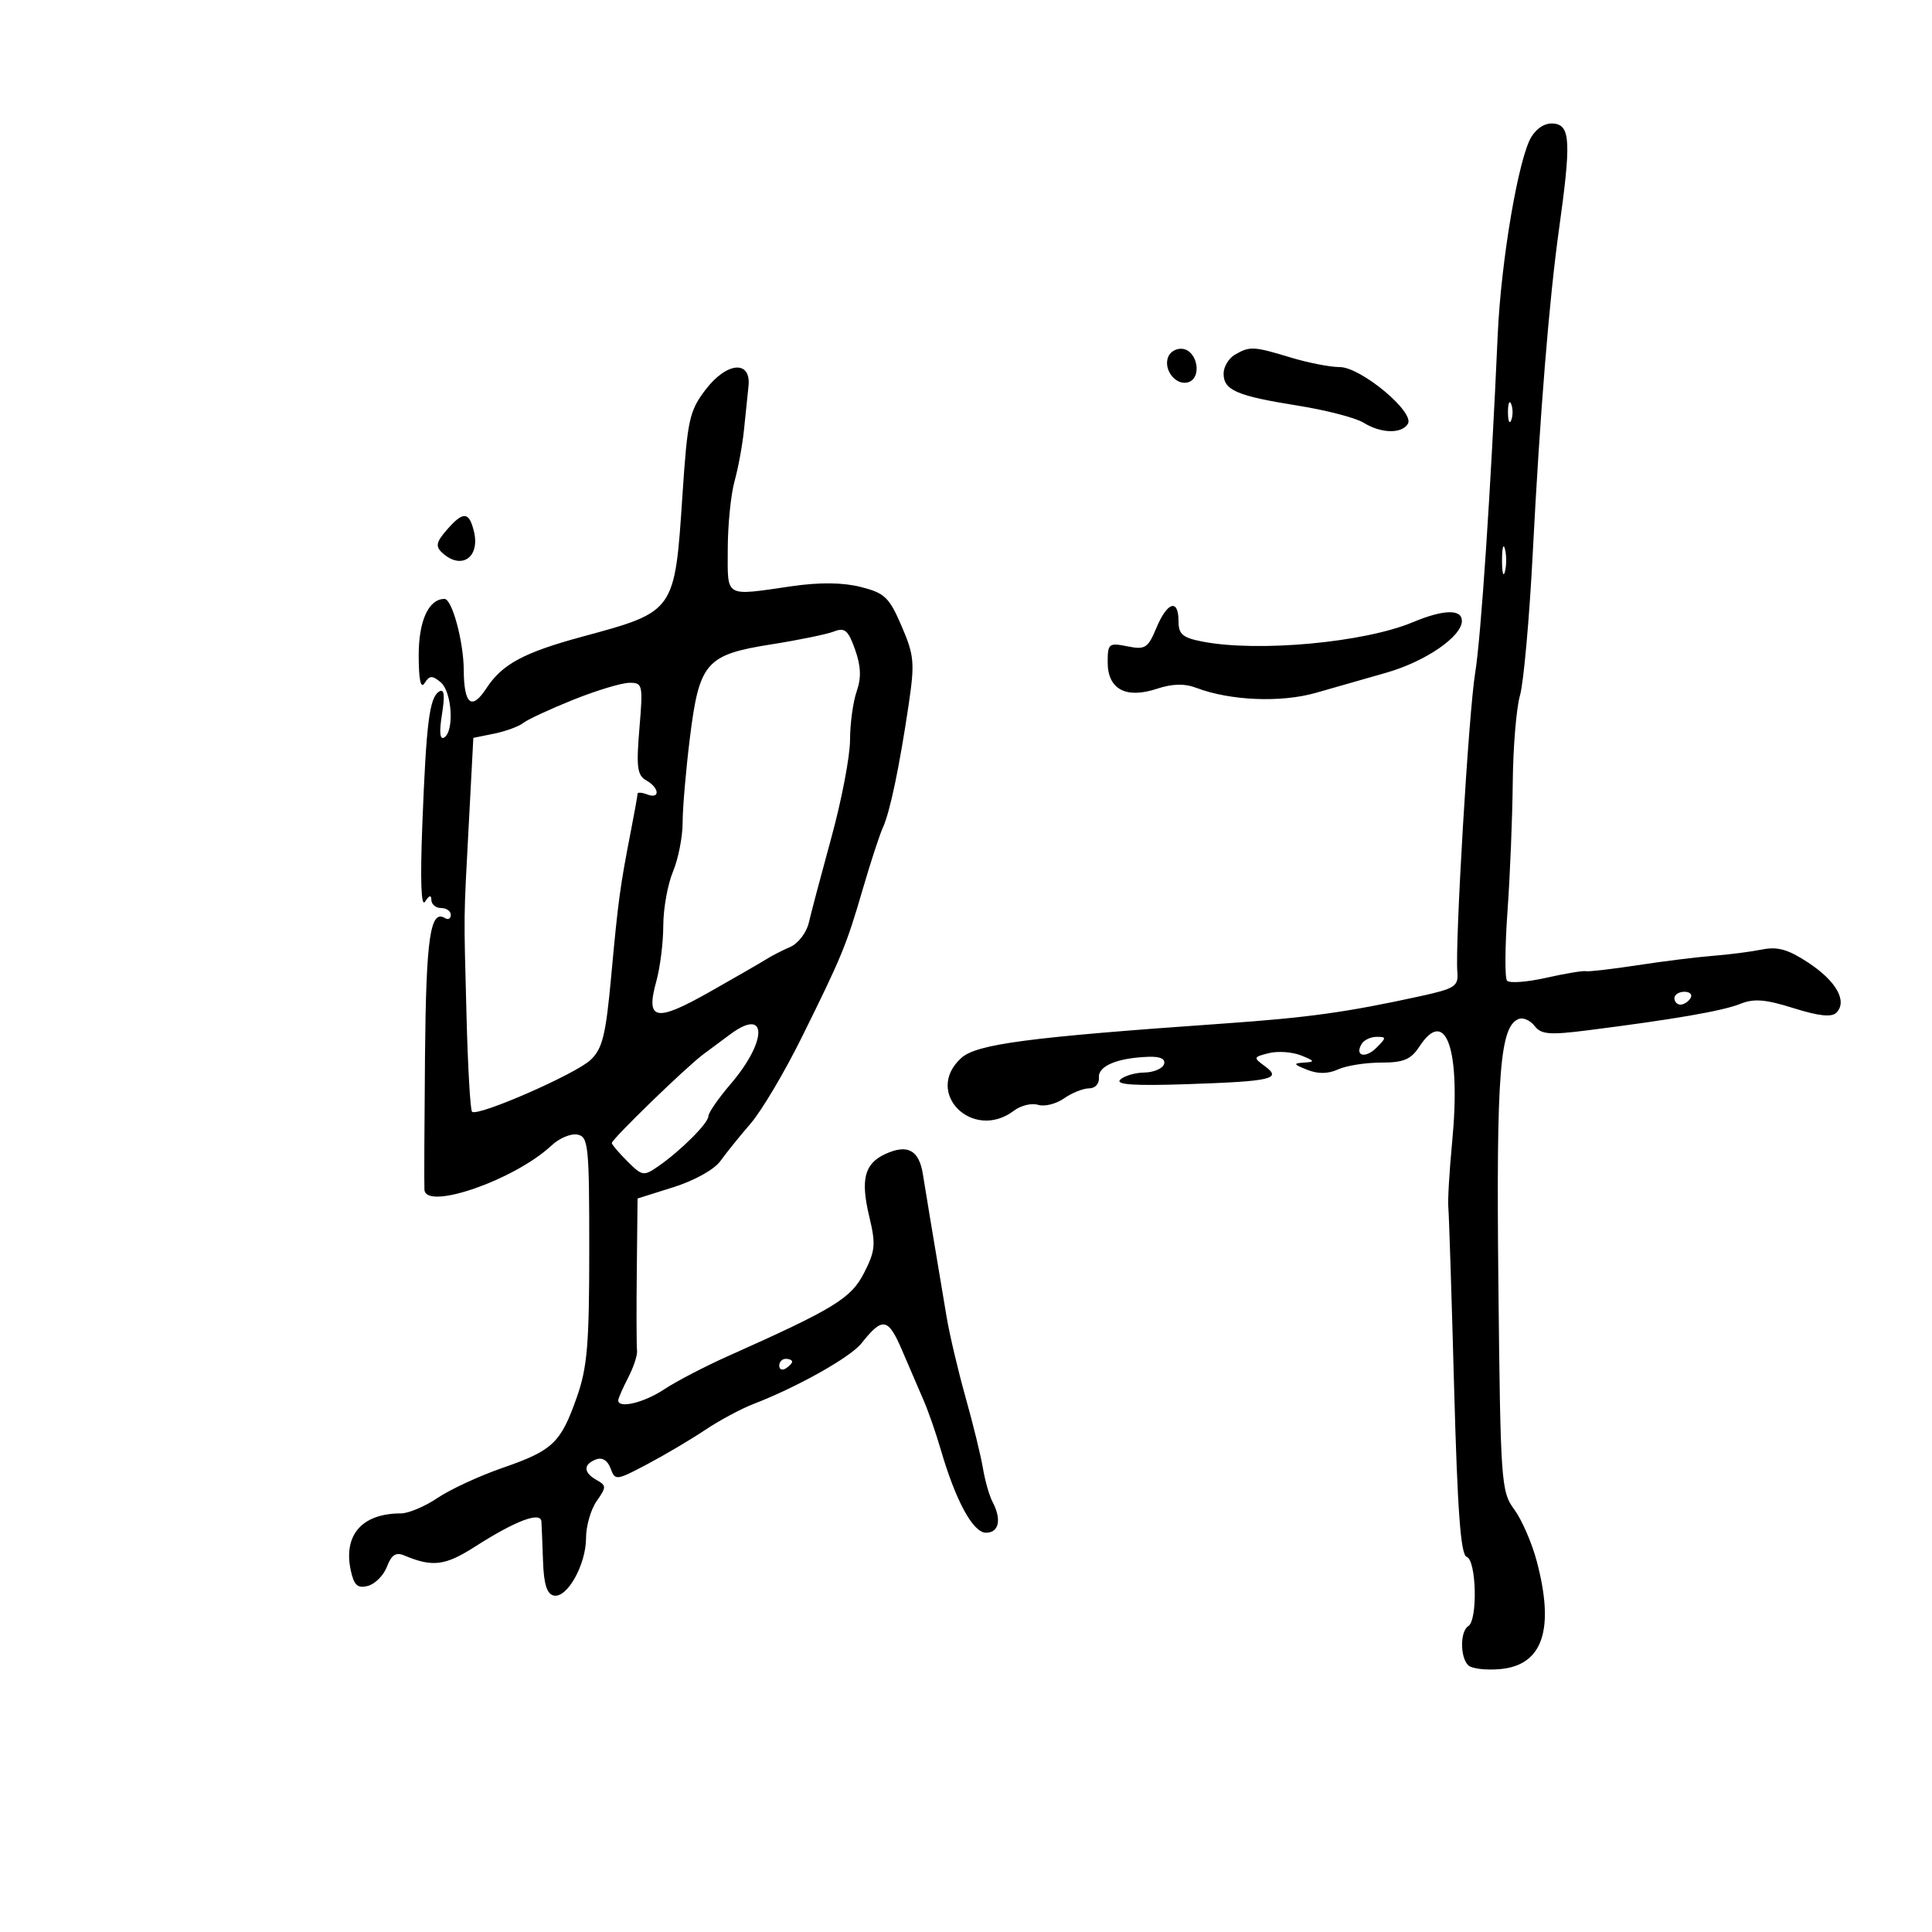 <svg xmlns="http://www.w3.org/2000/svg" width="300" height="300" viewBox="0 0 300 300" version="1.1">
	<path d="M 237.825 21.200 C 235.827 24.326, 233.079 40.415, 232.564 52 C 231.497 76.020, 229.963 99.024, 229.062 104.500 C 228.059 110.603, 225.920 146.488, 226.295 150.942 C 226.481 153.156, 225.940 153.506, 220.500 154.696 C 209.095 157.190, 203.143 158.016, 189.848 158.948 C 159.628 161.066, 151.636 162.119, 149.250 164.296 C 143.373 169.658, 151.047 177.304, 157.448 172.464 C 158.519 171.653, 160.201 171.247, 161.187 171.559 C 162.173 171.872, 163.984 171.424, 165.212 170.564 C 166.440 169.704, 168.195 169, 169.111 169 C 170.061 169, 170.718 168.277, 170.639 167.319 C 170.491 165.528, 173.499 164.270, 178.333 164.100 C 180.189 164.034, 181.021 164.432, 180.745 165.250 C 180.513 165.938, 179.128 166.520, 177.667 166.545 C 176.206 166.569, 174.528 167.072, 173.938 167.662 C 173.175 168.425, 176.129 168.625, 184.183 168.355 C 197.507 167.908, 199.119 167.539, 196.405 165.554 C 194.580 164.220, 194.605 164.137, 197.025 163.530 C 198.412 163.182, 200.661 163.342, 202.024 163.885 C 204.178 164.745, 204.240 164.890, 202.500 165 C 200.763 165.110, 200.826 165.257, 202.983 166.118 C 204.656 166.785, 206.223 166.764, 207.781 166.054 C 209.053 165.474, 212.046 165, 214.432 165 C 217.956 165, 219.077 164.531, 220.408 162.500 C 224.539 156.195, 226.866 163.015, 225.485 177.380 C 225.056 181.846, 224.791 186.400, 224.896 187.500 C 225.001 188.600, 225.405 201.163, 225.793 215.418 C 226.320 234.749, 226.818 241.441, 227.750 241.751 C 229.260 242.253, 229.477 251.587, 228 252.500 C 226.717 253.293, 226.703 257.303, 227.978 258.578 C 228.517 259.117, 230.780 259.383, 233.009 259.171 C 239.586 258.543, 241.439 252.992, 238.612 242.377 C 237.862 239.560, 236.294 235.960, 235.127 234.377 C 233.086 231.609, 232.993 230.270, 232.666 199.053 C 232.326 166.470, 232.903 159.199, 235.909 158.197 C 236.579 157.974, 237.661 158.486, 238.313 159.335 C 239.306 160.626, 240.646 160.734, 246.500 159.991 C 259.937 158.288, 267.520 156.975, 270.211 155.886 C 272.340 155.025, 274.124 155.167, 278.509 156.547 C 282.416 157.775, 284.412 157.988, 285.147 157.253 C 286.901 155.499, 285.162 152.373, 280.845 149.516 C 277.687 147.426, 276.041 146.953, 273.627 147.438 C 271.907 147.784, 268.475 148.225, 266 148.418 C 263.525 148.611, 258.234 149.270, 254.242 149.882 C 250.251 150.494, 246.651 150.910, 246.242 150.806 C 245.834 150.702, 243.059 151.165, 240.077 151.835 C 237.094 152.505, 234.363 152.704, 234.009 152.277 C 233.655 151.849, 233.688 147, 234.082 141.500 C 234.477 136, 234.845 126.997, 234.900 121.493 C 234.955 115.990, 235.459 109.915, 236.020 107.993 C 236.581 106.072, 237.472 96.175, 237.999 86 C 239.137 64.023, 240.560 46.483, 242.095 35.500 C 243.954 22.195, 243.841 19.549, 241.398 19.200 C 240.075 19.011, 238.751 19.752, 237.825 21.200 M 181.385 55.439 C 180.594 57.500, 182.722 60.044, 184.626 59.313 C 186.621 58.548, 185.945 54.605, 183.747 54.186 C 182.783 54.003, 181.720 54.566, 181.385 55.439 M 191.750 55.080 C 190.787 55.641, 190 56.961, 190 58.015 C 190 60.590, 192.056 61.478, 201.500 62.981 C 205.900 63.682, 210.497 64.873, 211.715 65.628 C 214.435 67.313, 217.634 67.401, 218.613 65.817 C 219.729 64.011, 211.314 57, 208.030 57 C 206.538 57, 203.109 56.330, 200.409 55.511 C 194.648 53.763, 194.061 53.734, 191.750 55.080 M 109.565 60.503 C 107.045 63.808, 106.749 65.155, 105.972 76.867 C 104.765 95.072, 104.852 94.949, 90.408 98.863 C 81.332 101.323, 77.976 103.130, 75.527 106.877 C 73.238 110.379, 72.042 109.401, 72.010 104 C 71.983 99.601, 70.192 93, 69.024 93 C 66.551 93, 65.001 96.411, 65.015 101.821 C 65.026 105.617, 65.332 107.024, 65.939 106.064 C 66.692 104.874, 67.117 104.853, 68.424 105.937 C 70.178 107.393, 70.573 113.528, 68.976 114.515 C 68.302 114.932, 68.183 113.707, 68.629 110.920 C 69.107 107.926, 68.980 106.894, 68.191 107.382 C 66.682 108.315, 66.198 112.140, 65.580 128 C 65.238 136.781, 65.389 140.976, 66.012 140 C 66.649 139.002, 66.975 138.919, 66.985 139.750 C 66.993 140.438, 67.675 141, 68.500 141 C 69.325 141, 70 141.477, 70 142.059 C 70 142.641, 69.601 142.871, 69.113 142.570 C 66.807 141.144, 66.163 145.566, 65.993 164 C 65.894 174.725, 65.855 184.063, 65.906 184.750 C 66.151 188.013, 79.978 183.188, 85.648 177.861 C 86.844 176.738, 88.649 175.980, 89.661 176.177 C 91.363 176.509, 91.500 177.842, 91.500 194.018 C 91.500 208.777, 91.197 212.357, 89.556 217 C 87.053 224.083, 85.846 225.226, 78 227.944 C 74.425 229.183, 69.901 231.277, 67.946 232.598 C 65.992 233.919, 63.433 235, 62.261 235 C 56.198 235, 53.262 238.364, 54.481 243.914 C 54.979 246.183, 55.535 246.673, 57.132 246.255 C 58.244 245.964, 59.575 244.617, 60.091 243.262 C 60.785 241.434, 61.477 240.986, 62.764 241.527 C 67.159 243.376, 69.115 243.135, 73.735 240.178 C 80.069 236.124, 83.976 234.649, 84.073 236.275 C 84.113 236.949, 84.225 239.742, 84.323 242.483 C 84.449 246.041, 84.934 247.550, 86.018 247.761 C 88.088 248.165, 91 242.939, 91 238.818 C 91 236.963, 91.741 234.387, 92.647 233.094 C 94.175 230.912, 94.175 230.678, 92.647 229.822 C 90.582 228.667, 90.539 227.391, 92.538 226.624 C 93.510 226.251, 94.346 226.762, 94.808 228.010 C 95.519 229.933, 95.676 229.915, 100.520 227.352 C 103.259 225.902, 107.300 223.511, 109.500 222.038 C 111.700 220.565, 115.075 218.753, 117 218.011 C 123.800 215.389, 132.046 210.758, 133.762 208.595 C 137.052 204.451, 137.898 204.597, 140.079 209.684 C 141.213 212.331, 142.726 215.847, 143.441 217.498 C 144.156 219.149, 145.330 222.525, 146.051 225 C 148.398 233.060, 151.080 238, 153.110 238 C 155.135 238, 155.563 235.932, 154.108 233.184 C 153.617 232.258, 152.953 229.925, 152.632 228 C 152.311 226.075, 151.099 221.125, 149.938 217 C 148.778 212.875, 147.452 207.250, 146.990 204.500 C 144.685 190.758, 143.765 185.222, 143.303 182.318 C 142.709 178.583, 140.929 177.619, 137.507 179.179 C 134.224 180.675, 133.591 183.128, 134.989 188.952 C 136.011 193.213, 135.914 194.247, 134.178 197.644 C 132.144 201.623, 129.580 203.191, 113 210.597 C 109.425 212.193, 104.975 214.512, 103.110 215.750 C 100.001 217.814, 96 218.771, 96 217.450 C 96 217.148, 96.692 215.562, 97.538 213.926 C 98.384 212.290, 99.006 210.400, 98.920 209.726 C 98.834 209.052, 98.816 203.460, 98.882 197.301 L 99 186.102 104.619 184.331 C 107.848 183.313, 110.933 181.589, 111.869 180.278 C 112.766 179.024, 114.876 176.406, 116.558 174.461 C 118.241 172.517, 121.782 166.555, 124.429 161.213 C 130.738 148.477, 131.406 146.854, 133.989 138 C 135.192 133.875, 136.590 129.600, 137.095 128.500 C 138.193 126.109, 139.660 119.105, 141.103 109.370 C 142.060 102.906, 141.957 101.771, 139.999 97.219 C 138.072 92.740, 137.385 92.083, 133.649 91.142 C 130.864 90.440, 127.288 90.401, 122.980 91.023 C 112.370 92.557, 112.999 92.921, 113.006 85.250 C 113.009 81.537, 113.484 76.798, 114.062 74.717 C 114.639 72.637, 115.300 69.037, 115.529 66.717 C 115.759 64.398, 116.071 61.375, 116.223 60 C 116.679 55.880, 112.872 56.168, 109.565 60.503 M 234.158 64 C 234.158 65.375, 234.385 65.938, 234.662 65.250 C 234.940 64.563, 234.940 63.438, 234.662 62.750 C 234.385 62.063, 234.158 62.625, 234.158 64 M 69.358 82.304 C 67.741 84.162, 67.602 84.839, 68.635 85.804 C 71.629 88.600, 74.611 86.571, 73.575 82.443 C 72.812 79.401, 71.908 79.371, 69.358 82.304 M 233.232 87 C 233.232 88.925, 233.438 89.713, 233.689 88.750 C 233.941 87.787, 233.941 86.213, 233.689 85.250 C 233.438 84.287, 233.232 85.075, 233.232 87 M 179.570 97.486 C 178.249 100.648, 177.829 100.916, 175.057 100.361 C 172.175 99.785, 172 99.927, 172 102.840 C 172 107.017, 174.819 108.545, 179.608 106.964 C 182.071 106.152, 183.920 106.110, 185.809 106.825 C 191.036 108.803, 198.893 109.130, 204.287 107.595 C 207.154 106.779, 212.112 105.362, 215.304 104.446 C 221.359 102.708, 227 98.833, 227 96.411 C 227 94.547, 224.138 94.626, 219.372 96.622 C 211.843 99.775, 195.373 101.295, 186.750 99.632 C 183.631 99.031, 183 98.496, 183 96.455 C 183 92.915, 181.262 93.437, 179.570 97.486 M 129.500 98.056 C 128.400 98.487, 124.035 99.386, 119.799 100.053 C 109.624 101.656, 108.584 102.847, 107.127 114.568 C 106.507 119.555, 106 125.463, 106 127.696 C 106 129.929, 105.325 133.371, 104.500 135.346 C 103.675 137.320, 102.997 141.088, 102.994 143.718 C 102.991 146.348, 102.505 150.241, 101.914 152.370 C 100.223 158.461, 101.785 158.779, 110.152 154.047 C 114.193 151.761, 118.175 149.465, 119 148.943 C 119.825 148.422, 121.500 147.562, 122.722 147.033 C 123.944 146.504, 125.234 144.817, 125.589 143.285 C 125.943 141.753, 127.528 135.775, 129.110 130 C 130.692 124.225, 131.990 117.430, 131.993 114.899 C 131.997 112.369, 132.460 108.979, 133.022 107.365 C 133.762 105.243, 133.693 103.442, 132.772 100.853 C 131.707 97.856, 131.175 97.401, 129.500 98.056 M 89 108.665 C 85.425 110.100, 81.935 111.720, 81.244 112.265 C 80.553 112.809, 78.528 113.552, 76.744 113.916 L 73.500 114.576 72.816 127.538 C 71.971 143.545, 72.004 140.816, 72.443 157.823 C 72.647 165.701, 73.031 172.364, 73.296 172.629 C 74.122 173.455, 89.380 166.790, 91.703 164.588 C 93.558 162.830, 94.065 160.763, 94.916 151.500 C 95.987 139.839, 96.283 137.659, 97.949 129.114 C 98.527 126.151, 99 123.515, 99 123.257 C 99 122.998, 99.675 123.045, 100.500 123.362 C 102.539 124.144, 102.410 122.329, 100.345 121.173 C 98.952 120.393, 98.784 119.117, 99.286 113.123 C 99.861 106.272, 99.800 106.001, 97.692 106.028 C 96.486 106.044, 92.575 107.230, 89 108.665 M 260 155 C 260 155.550, 260.423 156, 260.941 156 C 261.459 156, 262.160 155.550, 262.500 155 C 262.840 154.450, 262.416 154, 261.559 154 C 260.702 154, 260 154.450, 260 155 M 113.500 160.525 C 112.400 161.329, 110.450 162.777, 109.167 163.743 C 106.403 165.824, 95 176.891, 95 177.492 C 95 177.721, 96.088 178.998, 97.419 180.328 C 99.710 182.619, 99.961 182.661, 102.182 181.123 C 105.708 178.682, 110 174.396, 110 173.315 C 110 172.790, 111.548 170.551, 113.441 168.340 C 119.160 161.658, 119.201 156.359, 113.500 160.525 M 211.459 162.067 C 210.286 163.964, 211.996 164.432, 213.738 162.690 C 215.297 161.132, 215.300 161, 213.773 161 C 212.863 161, 211.821 161.480, 211.459 162.067 M 121 212.059 C 121 212.641, 121.450 212.840, 122 212.500 C 122.550 212.160, 123 211.684, 123 211.441 C 123 211.198, 122.550 211, 122 211 C 121.450 211, 121 211.477, 121 212.059" stroke="none" fill="black" fill-rule="evenodd"/>
</svg>